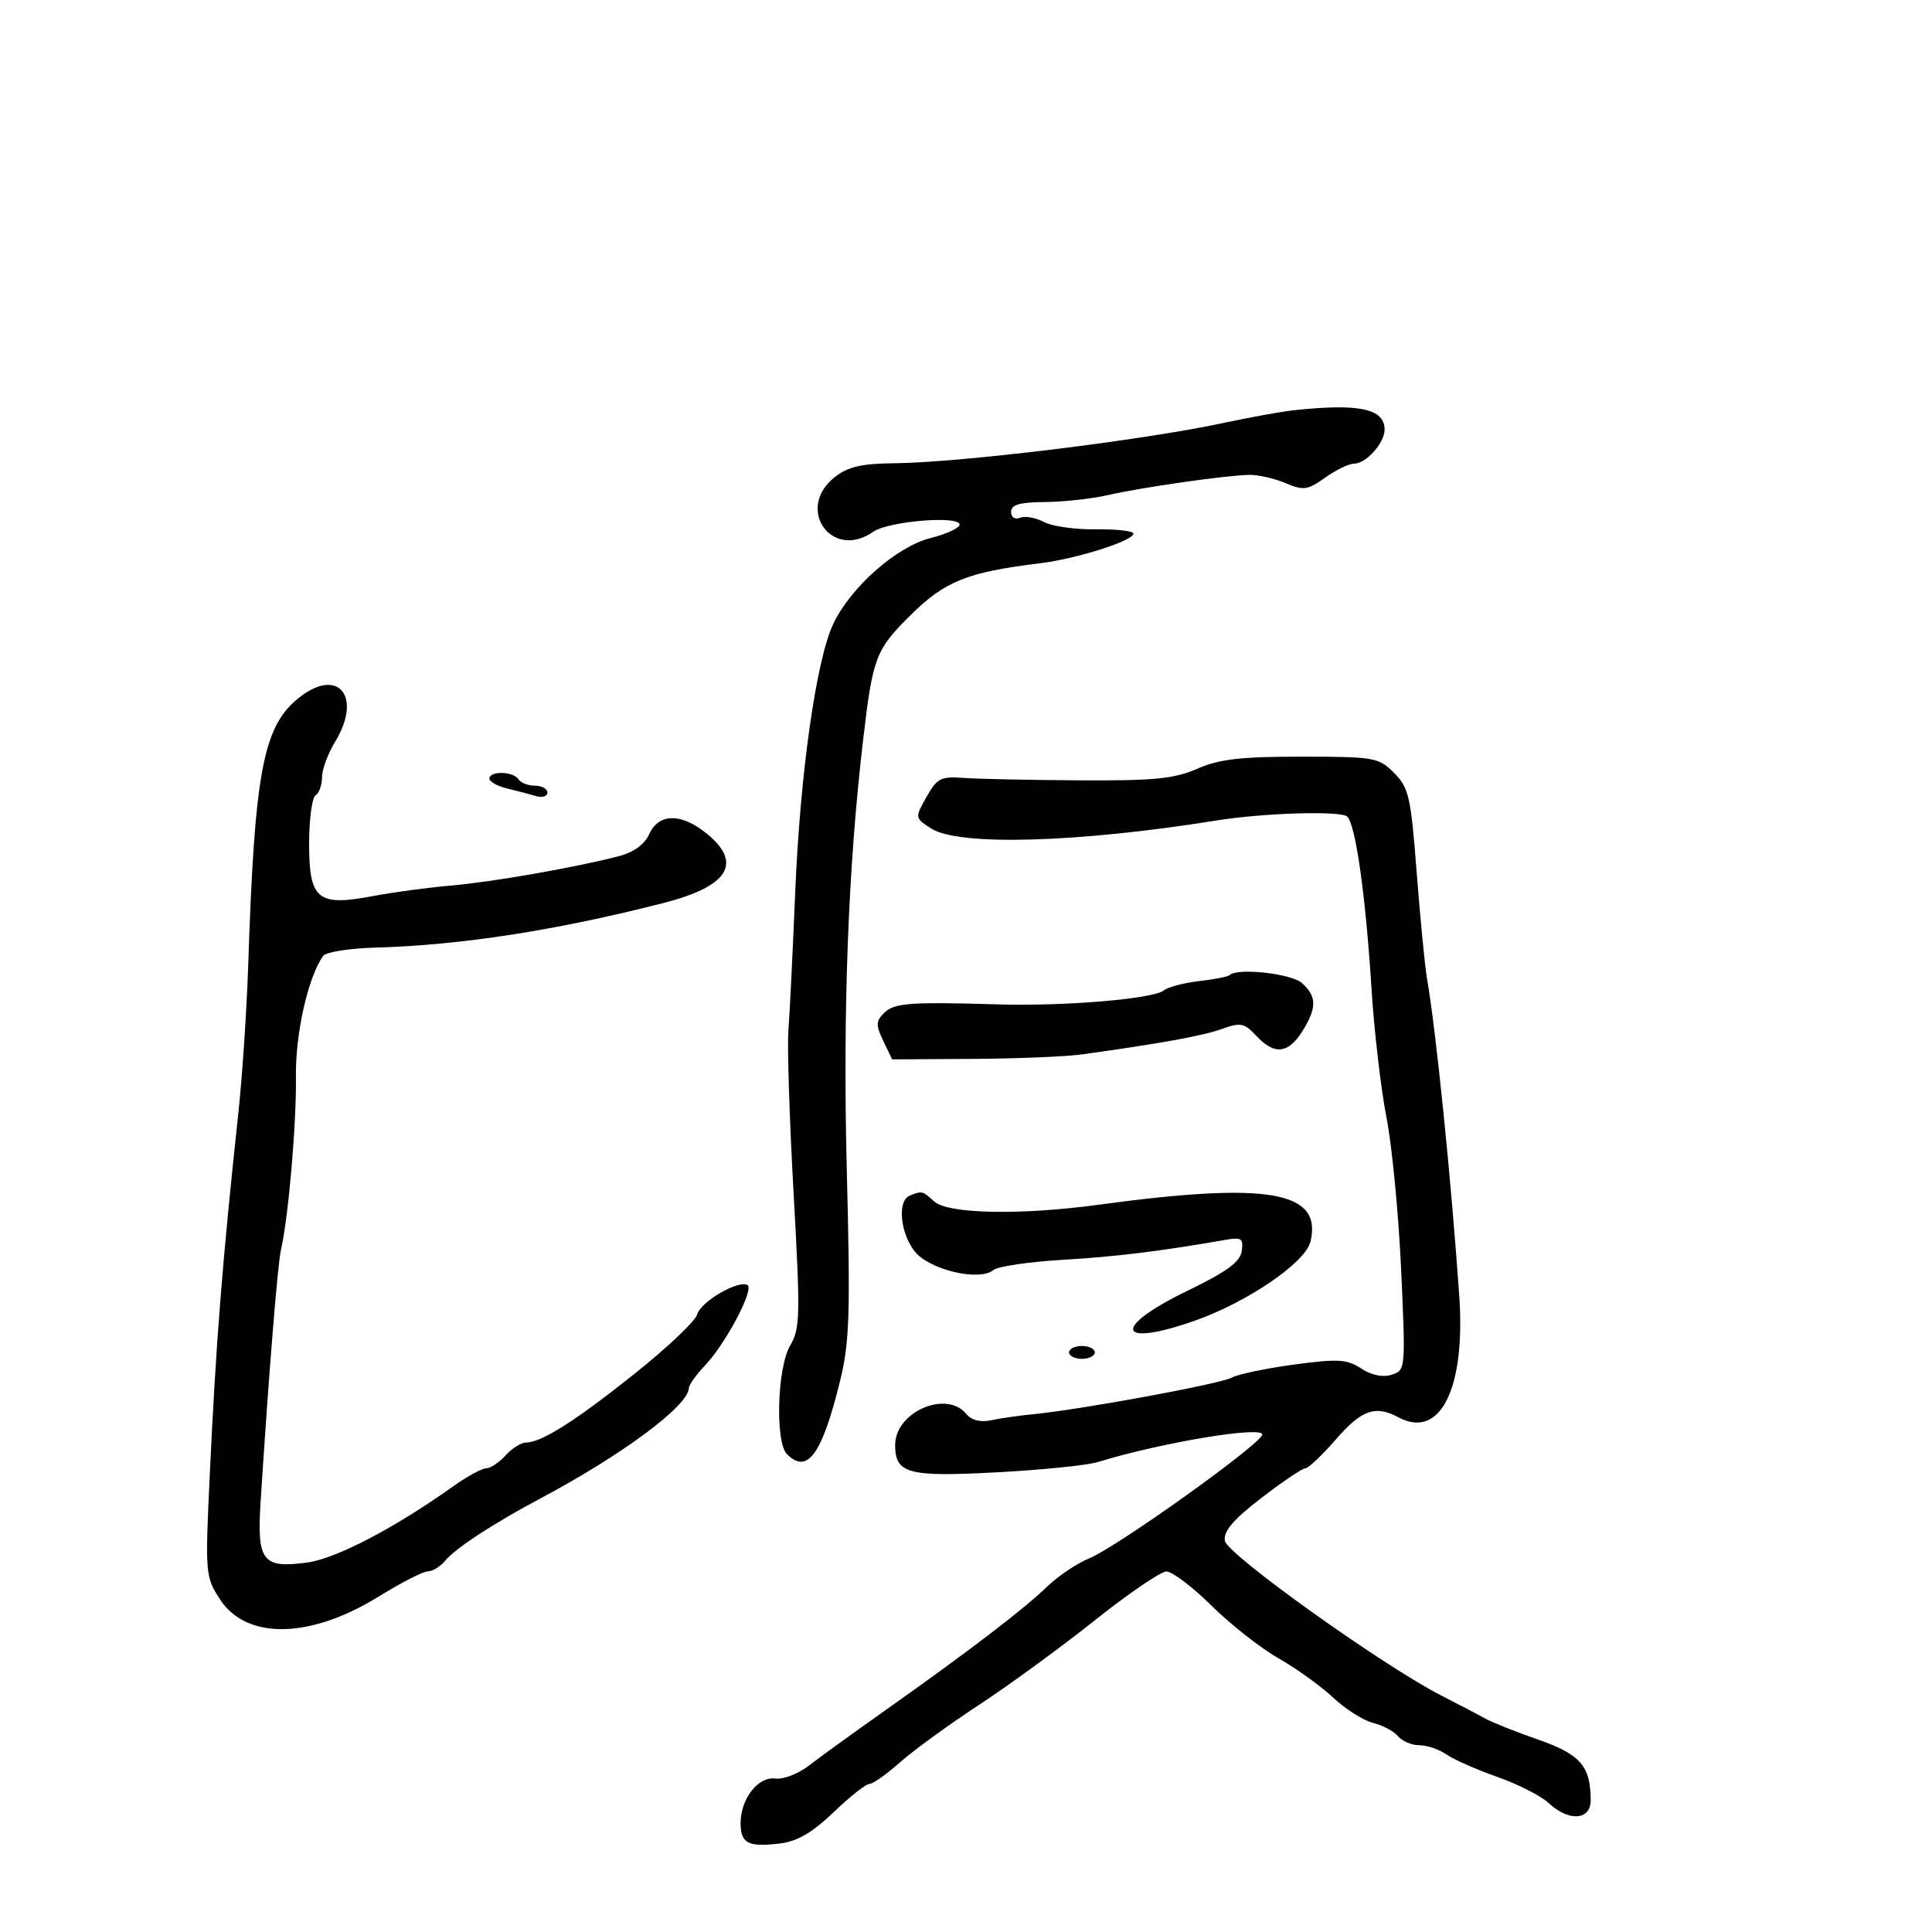 <svg xmlns="http://www.w3.org/2000/svg" width="300" height="300" viewBox="0 0 300 300" version="1.1">
	<path d="M 201 63.691 C 199.075 63.895, 194.125 64.787, 190 65.672 C 177.446 68.366, 149.185 71.828, 138.885 71.933 C 133.776 71.985, 131.670 72.472, 129.635 74.073 C 123.428 78.955, 129.134 87.097, 135.592 82.573 C 137.919 80.943, 148.874 80.018, 149.008 81.441 C 149.057 81.958, 147.017 82.909, 144.475 83.555 C 139.211 84.891, 132.094 91.174, 129.391 96.871 C 126.747 102.443, 124.247 120.058, 123.482 138.500 C 123.095 147.850, 122.618 157.525, 122.423 160 C 122.227 162.475, 122.590 173.853, 123.229 185.284 C 124.293 204.308, 124.248 206.311, 122.696 208.938 C 120.684 212.344, 120.343 223.943, 122.200 225.800 C 125.370 228.970, 127.631 225.866, 130.424 214.510 C 131.924 208.410, 132.059 204.210, 131.486 181.510 C 130.863 156.826, 131.703 134.704, 134.011 115 C 135.533 102.012, 135.947 100.920, 141.394 95.520 C 146.725 90.235, 150.201 88.843, 161.500 87.462 C 167.202 86.766, 176 83.973, 176 82.859 C 176 82.449, 173.387 82.150, 170.194 82.195 C 167 82.241, 163.365 81.731, 162.116 81.062 C 160.866 80.393, 159.204 80.092, 158.422 80.392 C 157.590 80.711, 157 80.327, 157 79.469 C 157 78.369, 158.320 77.989, 162.250 77.956 C 165.137 77.932, 169.525 77.451, 172 76.886 C 177.309 75.674, 190.436 73.795, 194 73.737 C 195.375 73.715, 197.900 74.290, 199.611 75.015 C 202.409 76.201, 203.029 76.115, 205.766 74.167 C 207.439 72.975, 209.457 72, 210.249 72 C 212.125 72, 215 68.797, 215 66.706 C 215 63.467, 211.080 62.622, 201 63.691 M 46.722 108.114 C 40.883 112.515, 39.546 119.355, 38.537 150 C 38.311 156.875, 37.616 167.225, 36.994 173 C 34.522 195.921, 33.512 208.751, 32.548 229.493 C 31.855 244.407, 31.894 244.867, 34.169 248.358 C 38.281 254.671, 48.180 254.489, 58.808 247.907 C 62.277 245.758, 65.709 244, 66.435 244 C 67.161 244, 68.366 243.264, 69.113 242.364 C 70.755 240.385, 76.568 236.585, 84 232.631 C 96.653 225.899, 106.870 218.303, 106.967 215.555 C 106.985 215.035, 108.101 213.460, 109.447 212.055 C 112.634 208.727, 117.149 200.210, 116.077 199.547 C 114.694 198.693, 108.775 202.144, 108.263 204.103 C 108 205.108, 103.681 209.208, 98.664 213.214 C 89.362 220.642, 84.067 224, 81.659 224 C 80.917 224, 79.495 224.900, 78.500 226 C 77.505 227.100, 76.152 228, 75.495 228 C 74.838 228, 72.545 229.250, 70.400 230.777 C 61.264 237.283, 52.217 242.008, 47.719 242.625 C 40.744 243.581, 39.870 242.435, 40.471 233.119 C 41.793 212.592, 43.117 196.253, 43.639 194 C 44.787 189.047, 46.054 174.351, 45.951 167.185 C 45.855 160.495, 47.841 151.692, 50.183 148.426 C 50.607 147.835, 54.226 147.260, 58.227 147.148 C 71.542 146.777, 86.346 144.485, 103.050 140.209 C 112.986 137.666, 115.308 134.120, 109.975 129.633 C 105.935 126.233, 102.329 126.184, 100.814 129.509 C 100.074 131.132, 98.405 132.347, 96.085 132.949 C 89.304 134.708, 76.489 136.951, 70 137.514 C 66.425 137.824, 60.974 138.559, 57.886 139.147 C 49.321 140.777, 48 139.692, 48 131.024 C 48 127.226, 48.450 123.840, 49 123.500 C 49.550 123.160, 50.002 121.896, 50.004 120.691 C 50.006 119.486, 50.931 116.986, 52.059 115.135 C 56.220 108.310, 52.666 103.634, 46.722 108.114 M 185.905 119.373 C 182.313 120.939, 179.228 121.241, 167.544 121.171 C 159.820 121.125, 151.744 120.955, 149.598 120.793 C 146.106 120.531, 145.504 120.841, 143.872 123.743 C 142.050 126.984, 142.050 126.987, 144.548 128.623 C 148.781 131.397, 167.213 130.886, 189 127.390 C 196.290 126.221, 208.272 125.872, 209.202 126.802 C 210.515 128.115, 212.059 139.068, 212.966 153.500 C 213.381 160.100, 214.426 169.100, 215.289 173.500 C 216.152 177.900, 217.177 188.537, 217.568 197.139 C 218.272 212.640, 218.259 212.783, 216.090 213.471 C 214.709 213.910, 212.963 213.550, 211.356 212.498 C 209.143 211.048, 207.779 210.968, 200.931 211.890 C 196.598 212.473, 192.253 213.386, 191.276 213.918 C 189.487 214.893, 167.927 218.867, 160.500 219.591 C 158.300 219.805, 155.334 220.230, 153.909 220.535 C 152.238 220.892, 150.864 220.541, 150.037 219.544 C 146.921 215.790, 139 219.258, 139 224.378 C 139 228.832, 140.965 229.360, 154.784 228.623 C 161.778 228.250, 168.850 227.529, 170.500 227.020 C 180.207 224.028, 196 221.384, 196 222.751 C 196 224.097, 173.414 240.254, 169.100 241.995 C 167.230 242.750, 164.272 244.747, 162.527 246.434 C 158.903 249.937, 150.505 256.352, 137.500 265.553 C 132.550 269.055, 127.178 272.943, 125.562 274.192 C 123.947 275.441, 121.628 276.332, 120.410 276.173 C 117.718 275.820, 115 279.307, 115 283.116 C 115 286.255, 116.191 286.859, 121.176 286.248 C 123.799 285.927, 126.168 284.538, 129.444 281.399 C 131.969 278.980, 134.476 277, 135.015 277 C 135.553 277, 137.683 275.496, 139.747 273.659 C 141.811 271.821, 147.325 267.810, 152 264.745 C 156.675 261.680, 164.775 255.767, 170 251.604 C 175.225 247.441, 180.228 244.028, 181.119 244.018 C 182.009 244.008, 185.159 246.395, 188.119 249.322 C 191.078 252.249, 195.750 255.921, 198.500 257.482 C 201.250 259.043, 205.075 261.792, 207 263.592 C 208.925 265.392, 211.719 267.165, 213.209 267.531 C 214.699 267.897, 216.442 268.827, 217.081 269.598 C 217.721 270.369, 219.215 271, 220.400 271 C 221.585 271, 223.471 271.641, 224.590 272.425 C 225.709 273.209, 229.260 274.777, 232.480 275.909 C 235.701 277.040, 239.302 278.874, 240.482 279.983 C 243.571 282.885, 247 282.665, 247 279.565 C 247 274.246, 245.418 272.416, 238.838 270.124 C 235.352 268.910, 231.600 267.410, 230.500 266.792 C 229.400 266.174, 226.475 264.642, 224 263.387 C 214.930 258.790, 190.508 241.353, 190.194 239.250 C 189.970 237.753, 191.493 235.968, 195.868 232.602 C 199.157 230.071, 202.227 228, 202.690 228 C 203.153 228, 205.293 225.975, 207.445 223.500 C 211.437 218.908, 213.563 218.161, 217.159 220.085 C 223.637 223.552, 227.593 215.630, 226.591 201.198 C 225.338 183.140, 222.993 160.059, 221.592 152 C 221.258 150.075, 220.535 142.657, 219.985 135.515 C 219.072 123.661, 218.766 122.312, 216.469 120.015 C 214.065 117.612, 213.427 117.500, 202.088 117.495 C 192.656 117.491, 189.338 117.876, 185.905 119.373 M 76 120.892 C 76 121.382, 77.237 122.078, 78.750 122.439 C 80.263 122.800, 82.287 123.329, 83.250 123.615 C 84.213 123.901, 85 123.654, 85 123.067 C 85 122.480, 84.127 122, 83.059 122 C 81.991 122, 80.840 121.550, 80.500 121 C 79.734 119.761, 76 119.671, 76 120.892 M 190.906 151.427 C 190.671 151.662, 188.548 152.076, 186.188 152.347 C 183.828 152.618, 181.358 153.272, 180.699 153.800 C 179.058 155.114, 165.337 156.269, 155.012 155.962 C 141.241 155.553, 138.837 155.734, 137.272 157.300 C 135.995 158.577, 135.979 159.183, 137.159 161.642 L 138.531 164.500 151.015 164.426 C 157.882 164.386, 165.525 164.072, 168 163.729 C 180.152 162.046, 186.791 160.838, 189.741 159.774 C 192.629 158.732, 193.206 158.844, 195.030 160.802 C 198.075 164.071, 200.313 163.625, 202.750 159.264 C 204.461 156.202, 204.321 154.600, 202.171 152.655 C 200.521 151.161, 192.091 150.242, 190.906 151.427 M 141.250 185.662 C 139.321 186.441, 139.770 191.438, 142.028 194.308 C 144.284 197.177, 152.058 199.020, 154.259 197.209 C 154.942 196.647, 159.775 195.935, 165 195.626 C 173.335 195.133, 180.250 194.284, 190.318 192.517 C 192.779 192.085, 193.096 192.306, 192.818 194.261 C 192.577 195.961, 190.514 197.464, 184.255 200.500 C 172.561 206.173, 173.434 209.325, 185.522 205.077 C 193.704 202.201, 202.717 196.047, 203.490 192.809 C 205.370 184.938, 196.978 183.482, 170.500 187.084 C 158.482 188.719, 147.204 188.494, 145.086 186.578 C 143.230 184.898, 143.176 184.885, 141.250 185.662 M 166 210 C 166 210.550, 166.900 211, 168 211 C 169.100 211, 170 210.550, 170 210 C 170 209.450, 169.100 209, 168 209 C 166.900 209, 166 209.450, 166 210" stroke="none" fill="black" fill-rule="evenodd"/>
</svg>